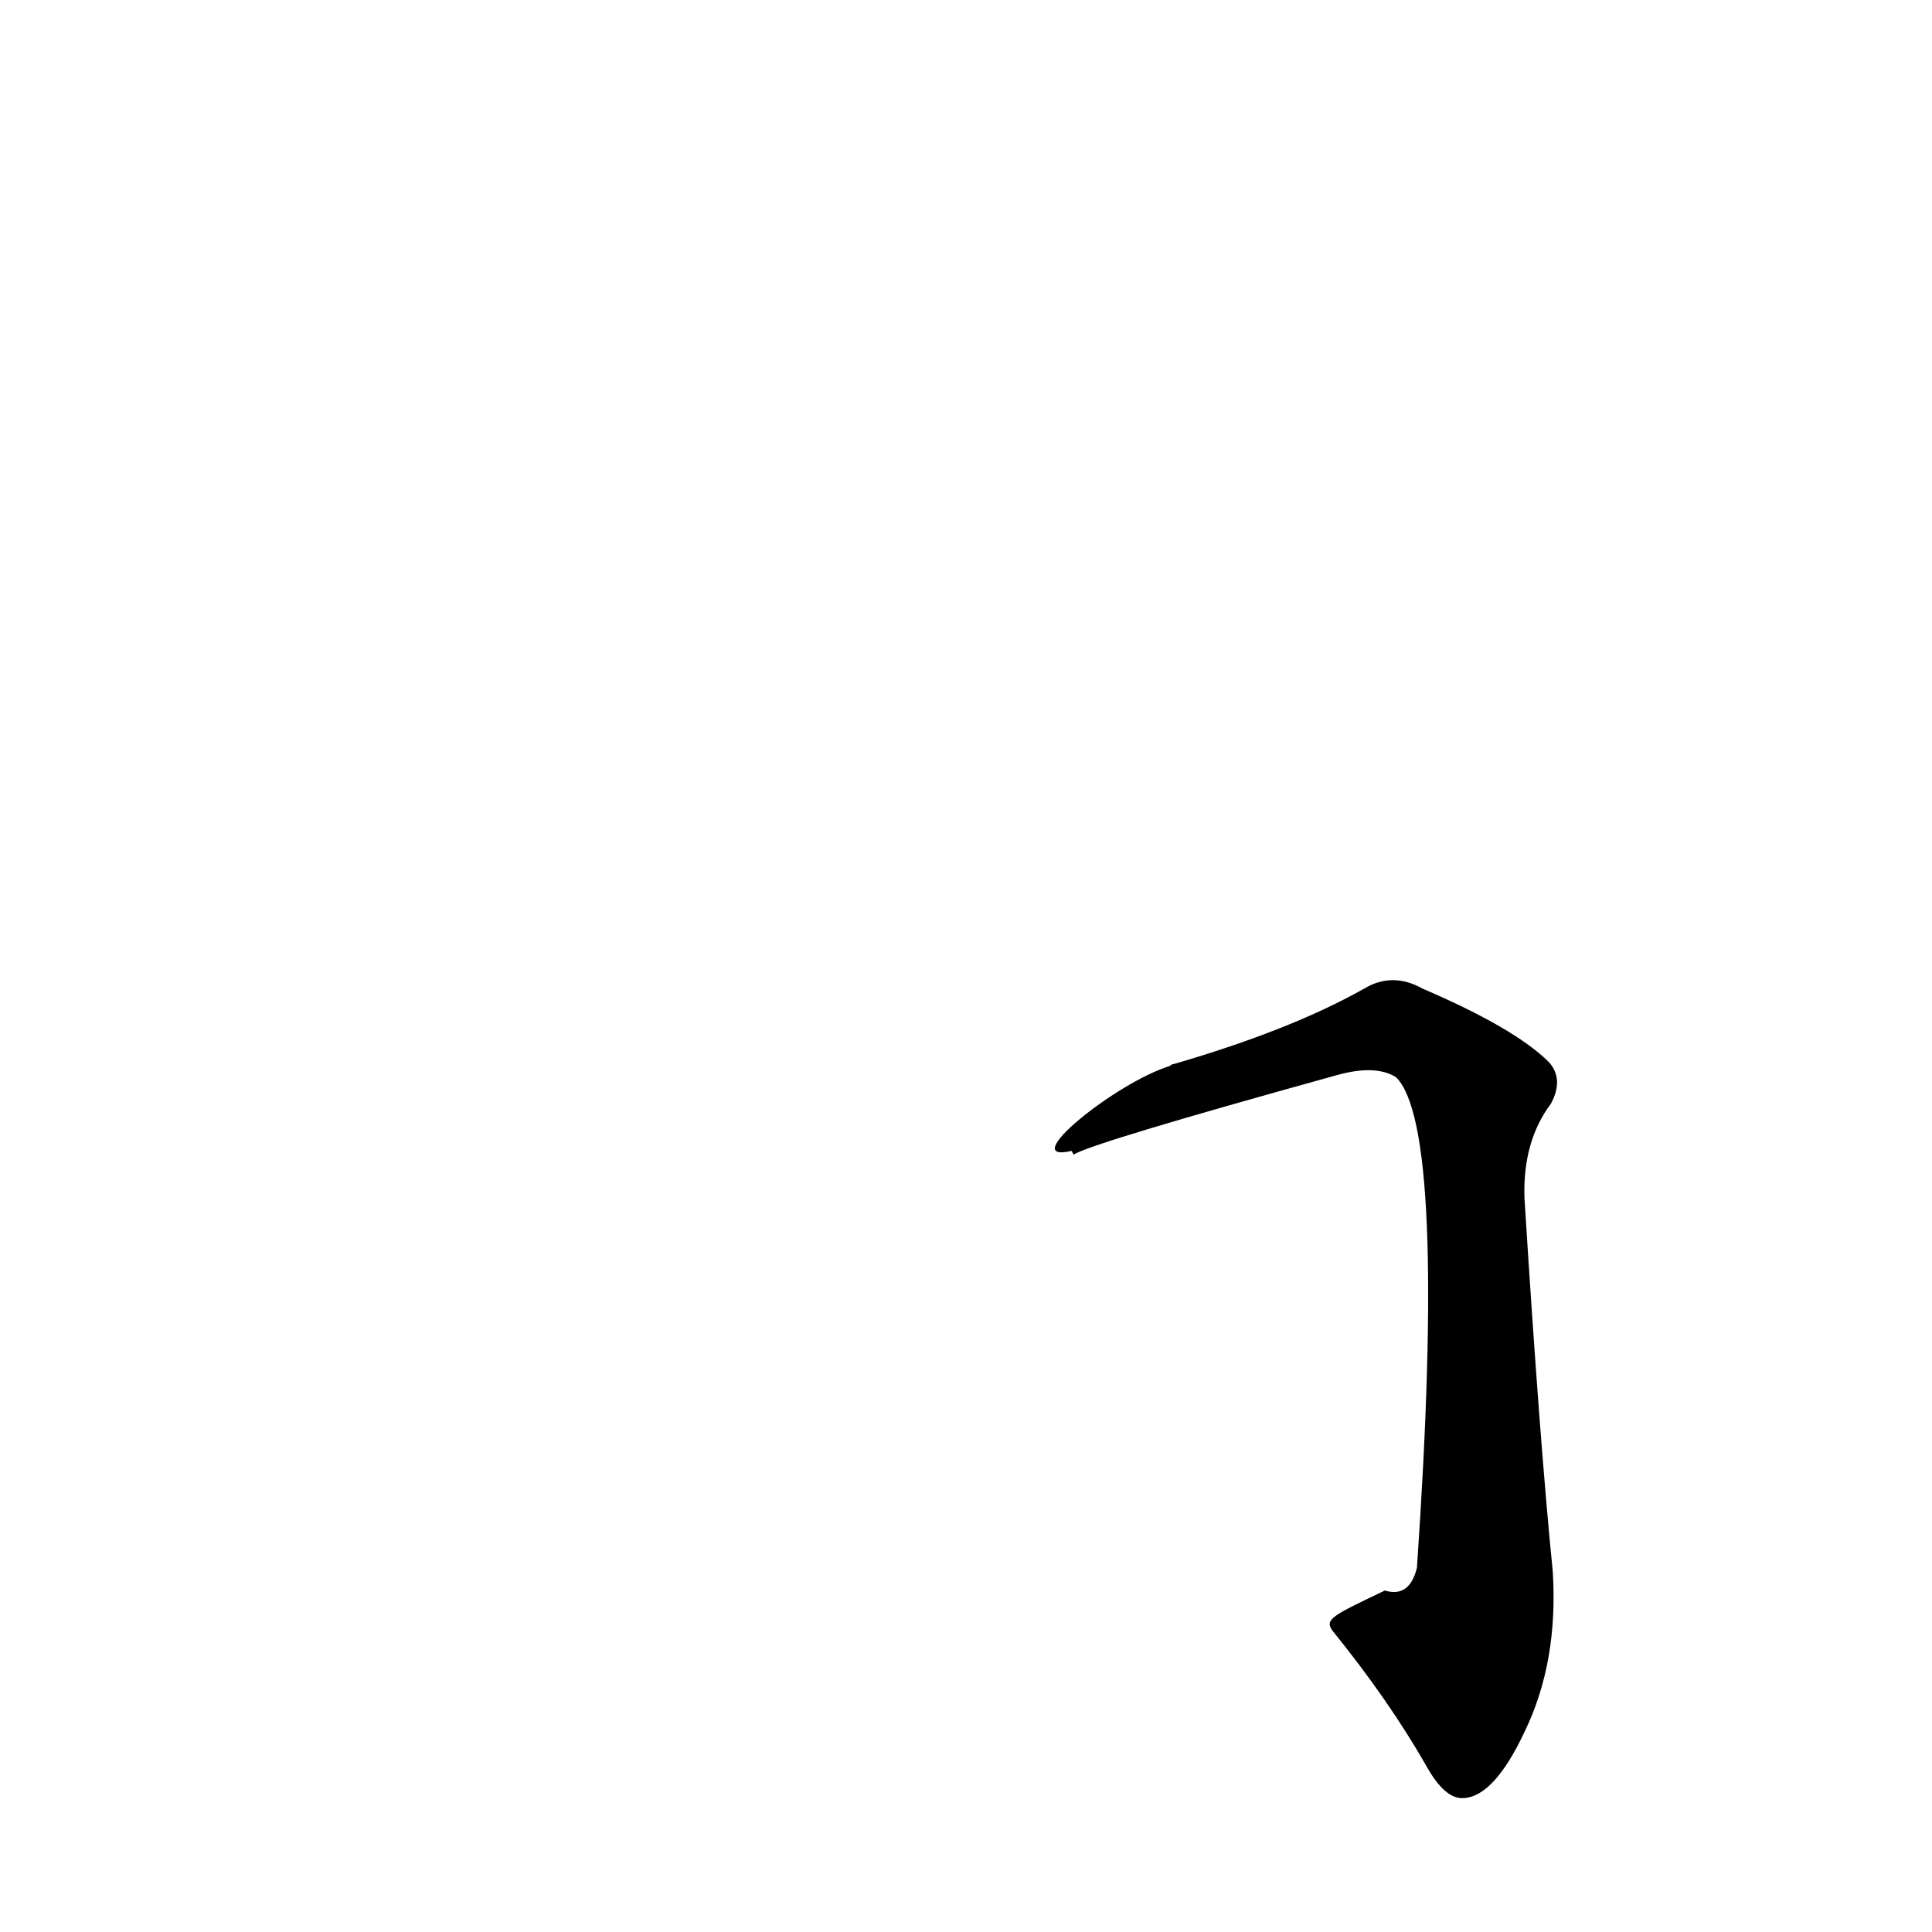<?xml version='1.0' encoding='utf-8'?>
<svg xmlns="http://www.w3.org/2000/svg" version="1.1" viewBox="0 0 1024 1024"><g transform="scale(1, -1) translate(0, -900)"><path d="M 706 36 Q 736 -1 756 -36 Q 766 -54 776 -53 Q 792 -52 808 -18 Q 826 19 823 67 Q 816 137 808 265 Q 807 295 822 315 Q 829 328 821 337 Q 803 355 754 376 Q 738 385 723 376 Q 684 354 622 336 Q 621 336 620 335 C 591 326 538 283 568 290 L 569 288 Q 578 294 708 330 Q 729 336 740 329 Q 767 302 751 69 Q 747 53 734 57 C 707 44 702 42 706 36 Z" fill="black" /></g></svg>